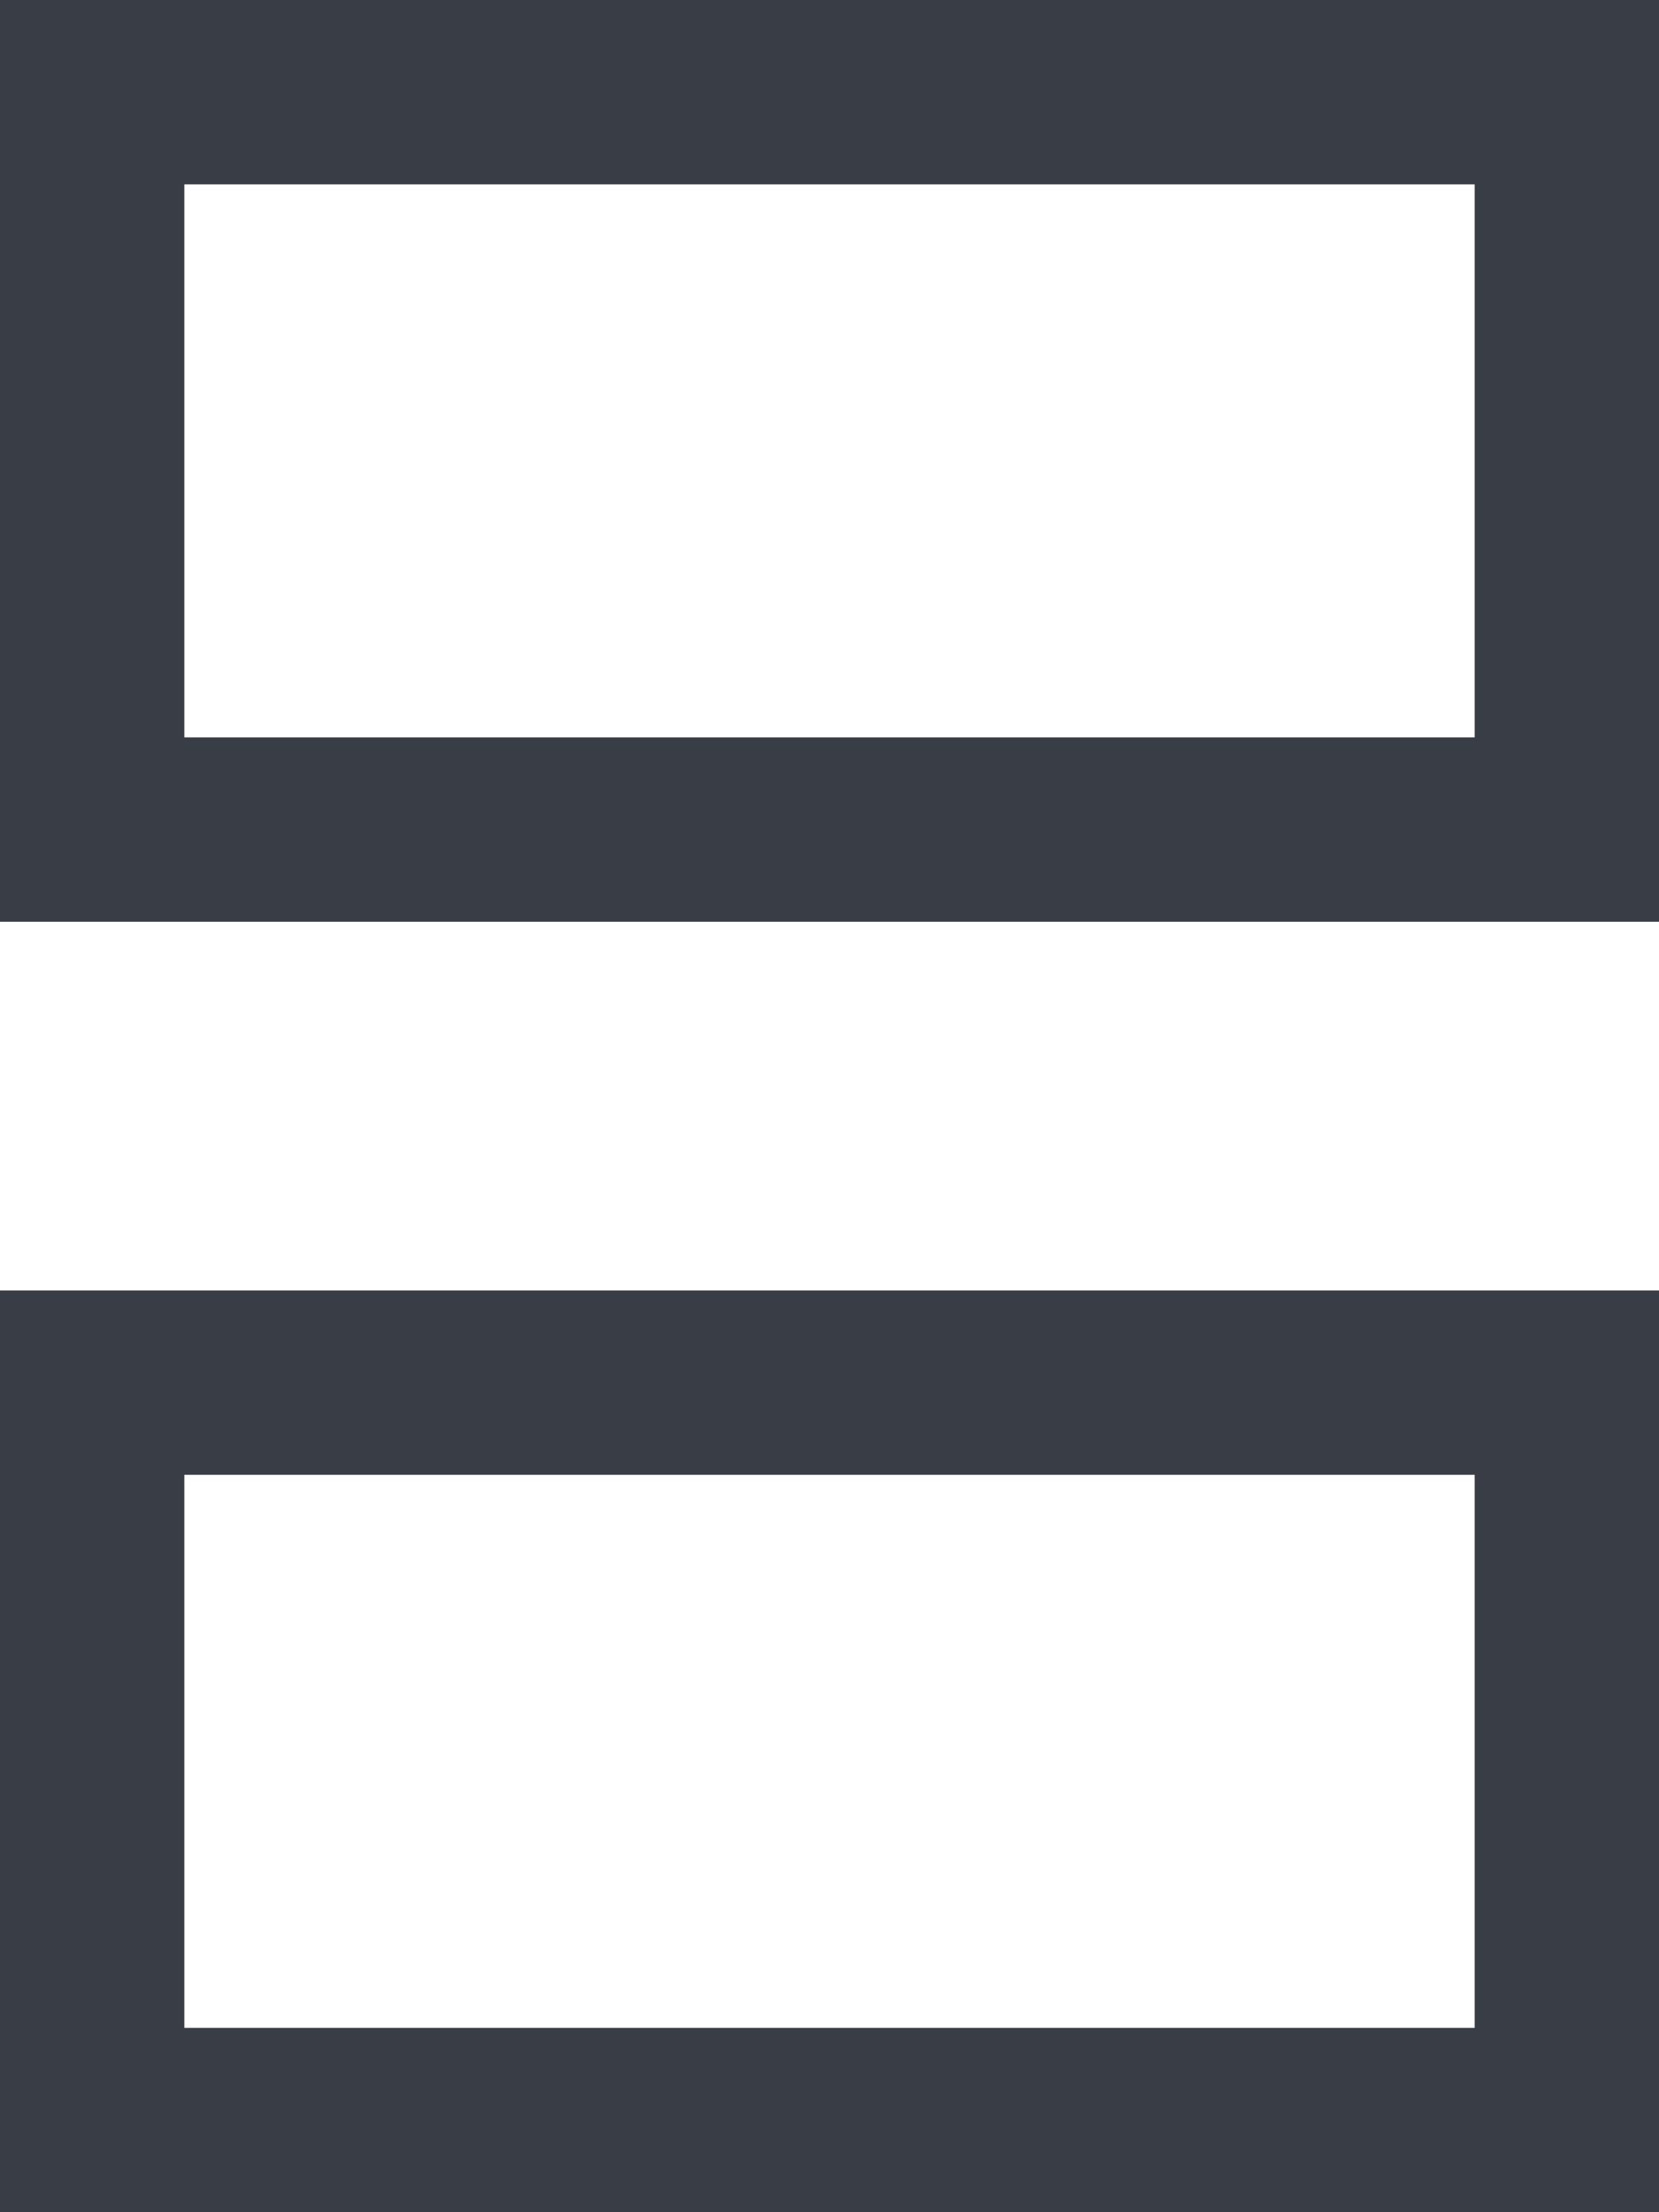 <svg width="9" height="12" viewBox="0 0 9 12" fill="none" xmlns="http://www.w3.org/2000/svg">
<rect x="0.5" y="0.5" width="8" height="4" stroke="#393E46"/>
<rect x="0.5" y="7.5" width="8" height="4" stroke="#393E46"/>
</svg>
